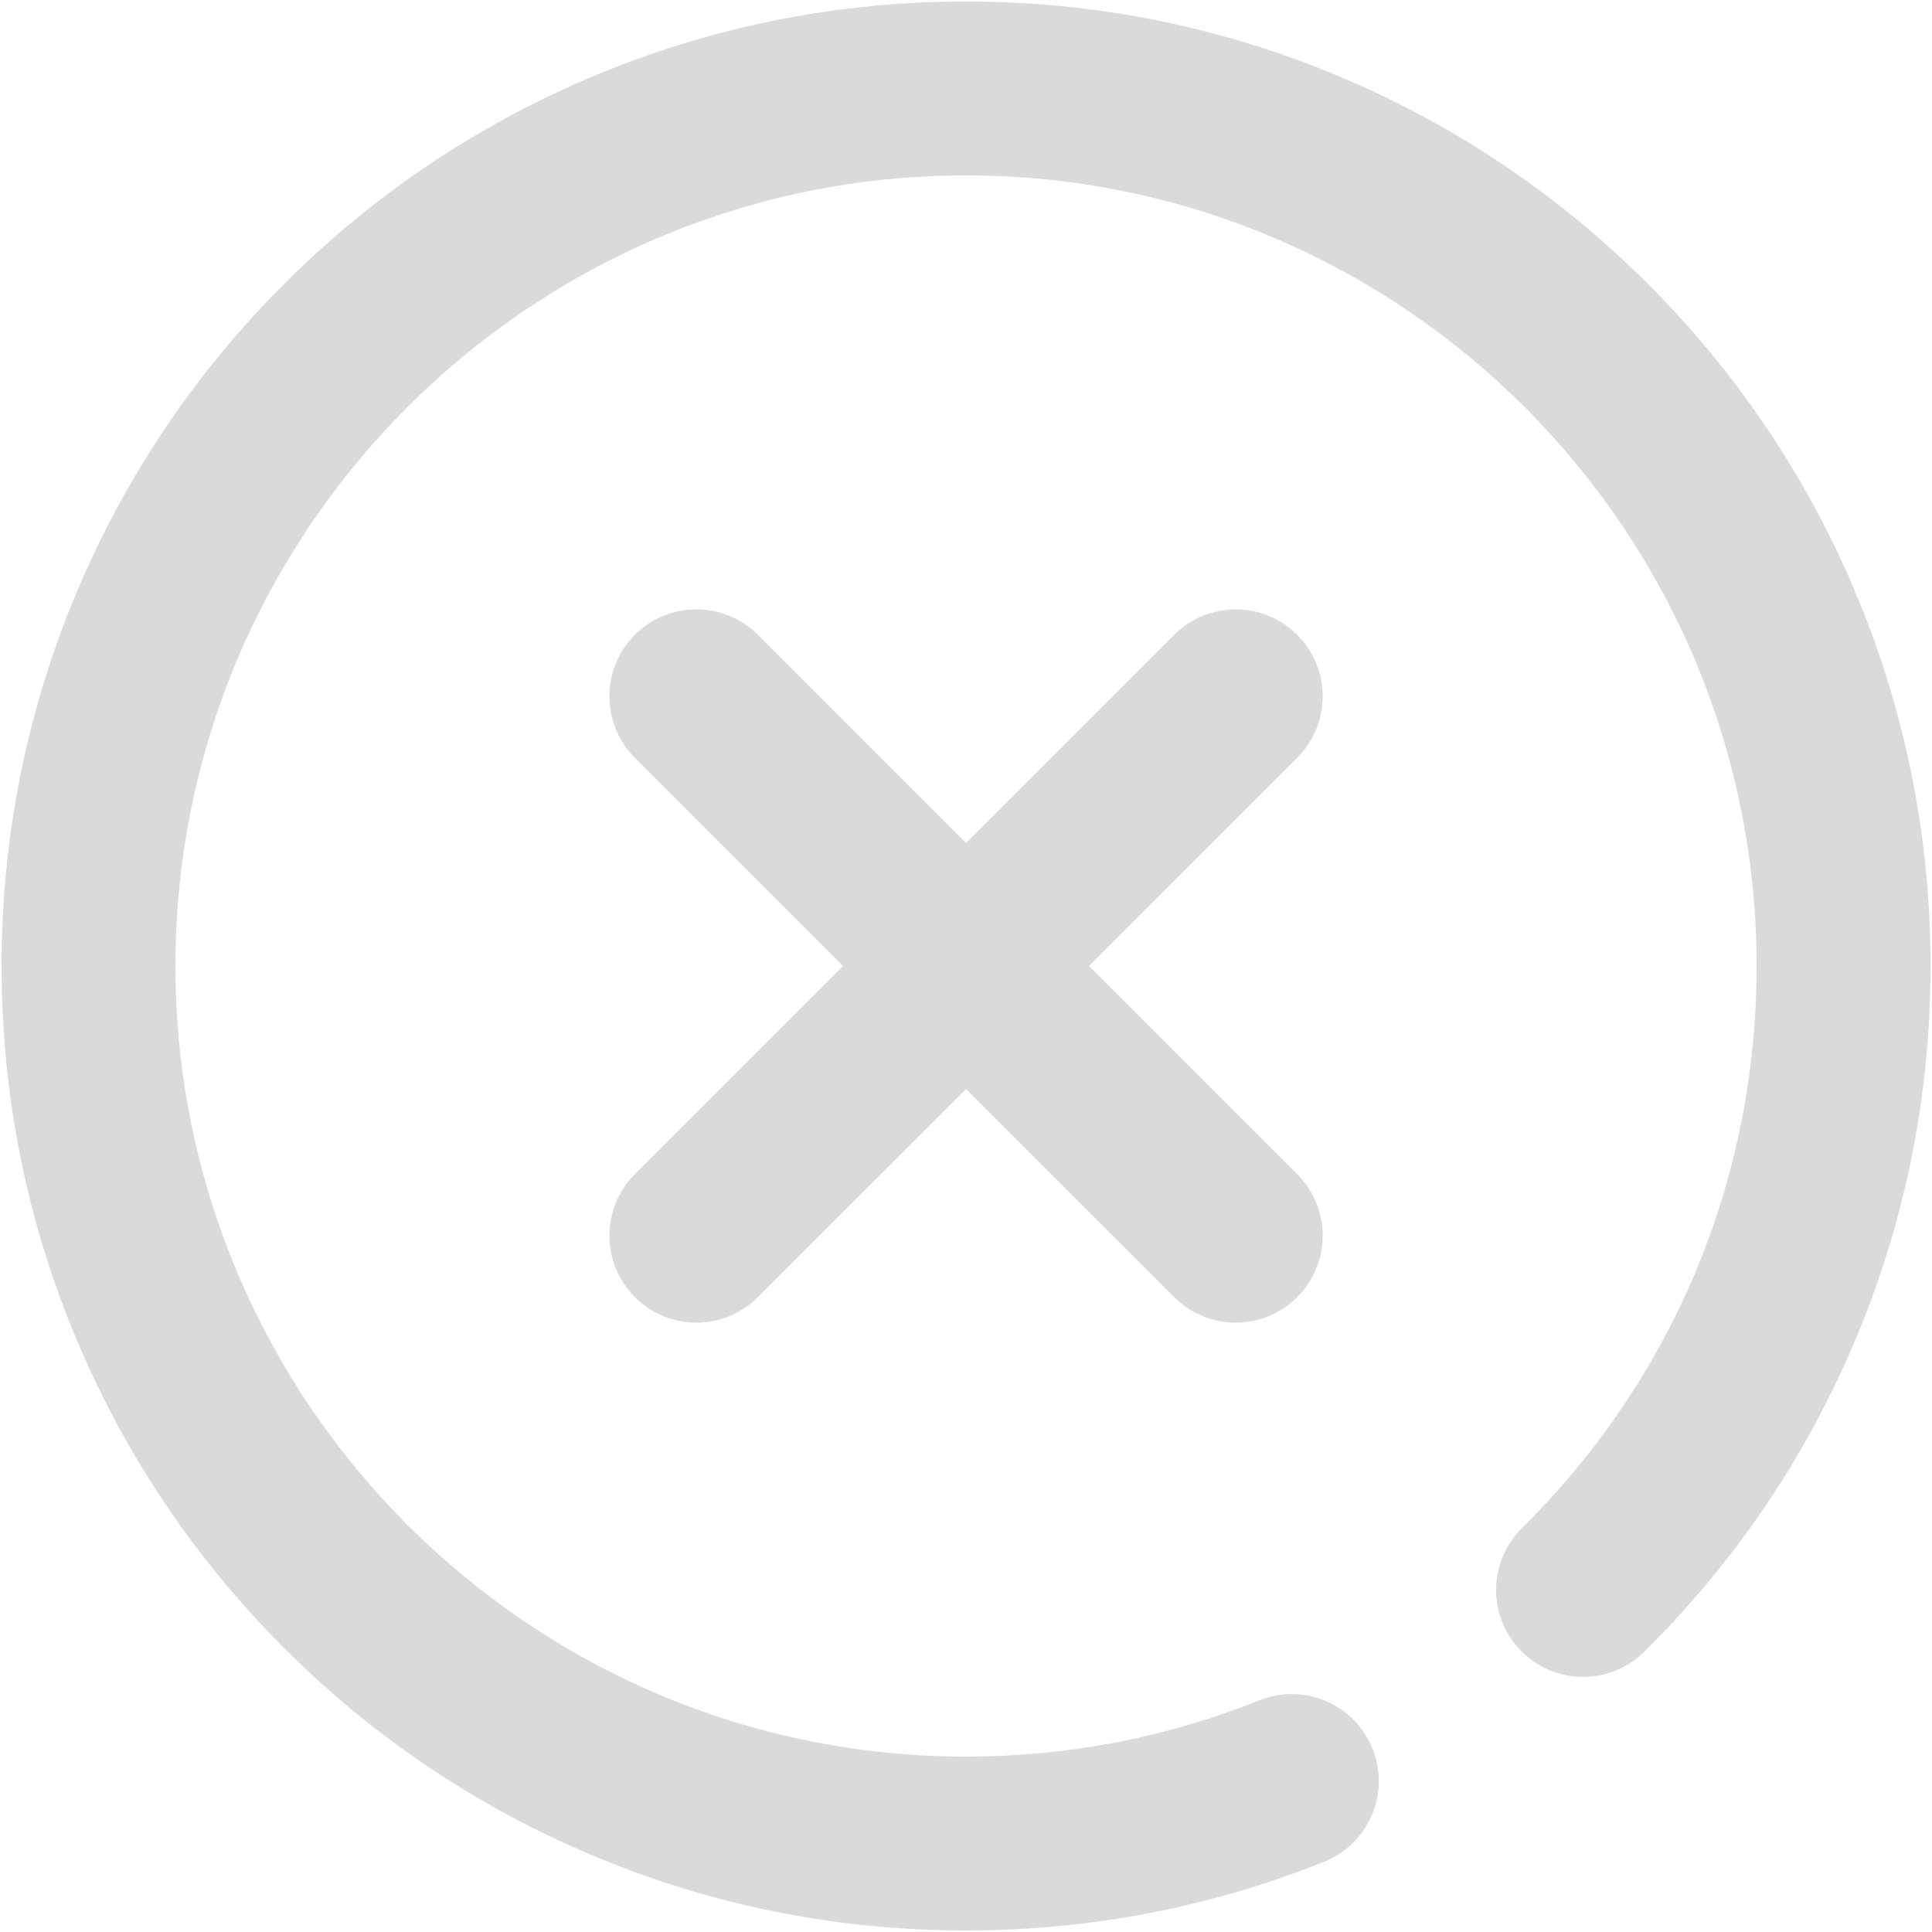 <?xml version="1.0" encoding="UTF-8"?>
<svg width="80px" height="80px" viewBox="0 0 80 80" version="1.1" xmlns="http://www.w3.org/2000/svg" xmlns:xlink="http://www.w3.org/1999/xlink">
    <title>shibai1</title>
    <g id="页面-1" stroke="none" stroke-width="1" fill="none" fill-rule="evenodd">
        <g id="交易失败" transform="translate(-1630, -278)" fill="#DADADA" fill-rule="nonzero">
            <g id="shibai1" transform="translate(1630.002, 278)">
                <path d="M76.796,24.454 C74.785,19.697 71.906,15.427 68.239,11.761 C64.573,8.094 60.303,5.215 55.546,3.203 C50.619,1.12 45.389,0.063 39.999,0.063 C34.61,0.063 29.379,1.12 24.454,3.203 C19.697,5.215 15.427,8.094 11.761,11.761 C8.094,15.427 5.215,19.697 3.203,24.454 C1.12,29.379 0.063,34.609 0.063,39.999 C0.063,45.389 1.12,50.621 3.203,55.546 C5.215,60.301 8.094,64.573 11.761,68.239 C15.427,71.906 19.697,74.785 24.454,76.796 C29.379,78.88 34.61,79.937 39.999,79.937 C45.121,79.937 50.11,78.979 54.827,77.092 C56.673,76.354 57.571,74.259 56.833,72.412 C56.095,70.566 54,69.668 52.152,70.406 C48.29,71.952 44.202,72.737 39.999,72.737 C21.949,72.737 7.263,58.051 7.263,39.999 C7.263,21.948 21.949,7.263 39.999,7.263 C58.05,7.263 72.735,21.948 72.735,39.999 C72.735,48.812 69.285,57.079 63.018,63.277 C61.604,64.675 61.592,66.954 62.99,68.367 C64.388,69.782 66.668,69.795 68.081,68.396 C71.795,64.724 74.712,60.436 76.752,55.651 C78.865,50.694 79.937,45.429 79.937,39.999 C79.937,34.61 78.88,29.379 76.796,24.454 Z M53.712,26.287 C52.305,24.882 50.027,24.882 48.621,26.287 L39.999,34.908 L31.379,26.287 C29.973,24.882 27.693,24.882 26.287,26.287 C24.882,27.693 24.882,29.973 26.287,31.378 L34.908,39.999 L26.287,48.621 C24.881,50.027 24.881,52.307 26.287,53.712 C27.693,55.118 29.973,55.118 31.378,53.712 L39.999,45.092 L48.621,53.712 C50.027,55.118 52.307,55.118 53.712,53.712 C55.118,52.307 55.118,50.027 53.712,48.621 L45.09,39.999 L53.712,31.378 C55.118,29.973 55.118,27.693 53.712,26.287 Z" id="形状"></path>
            </g>
        </g>
    </g>
</svg>